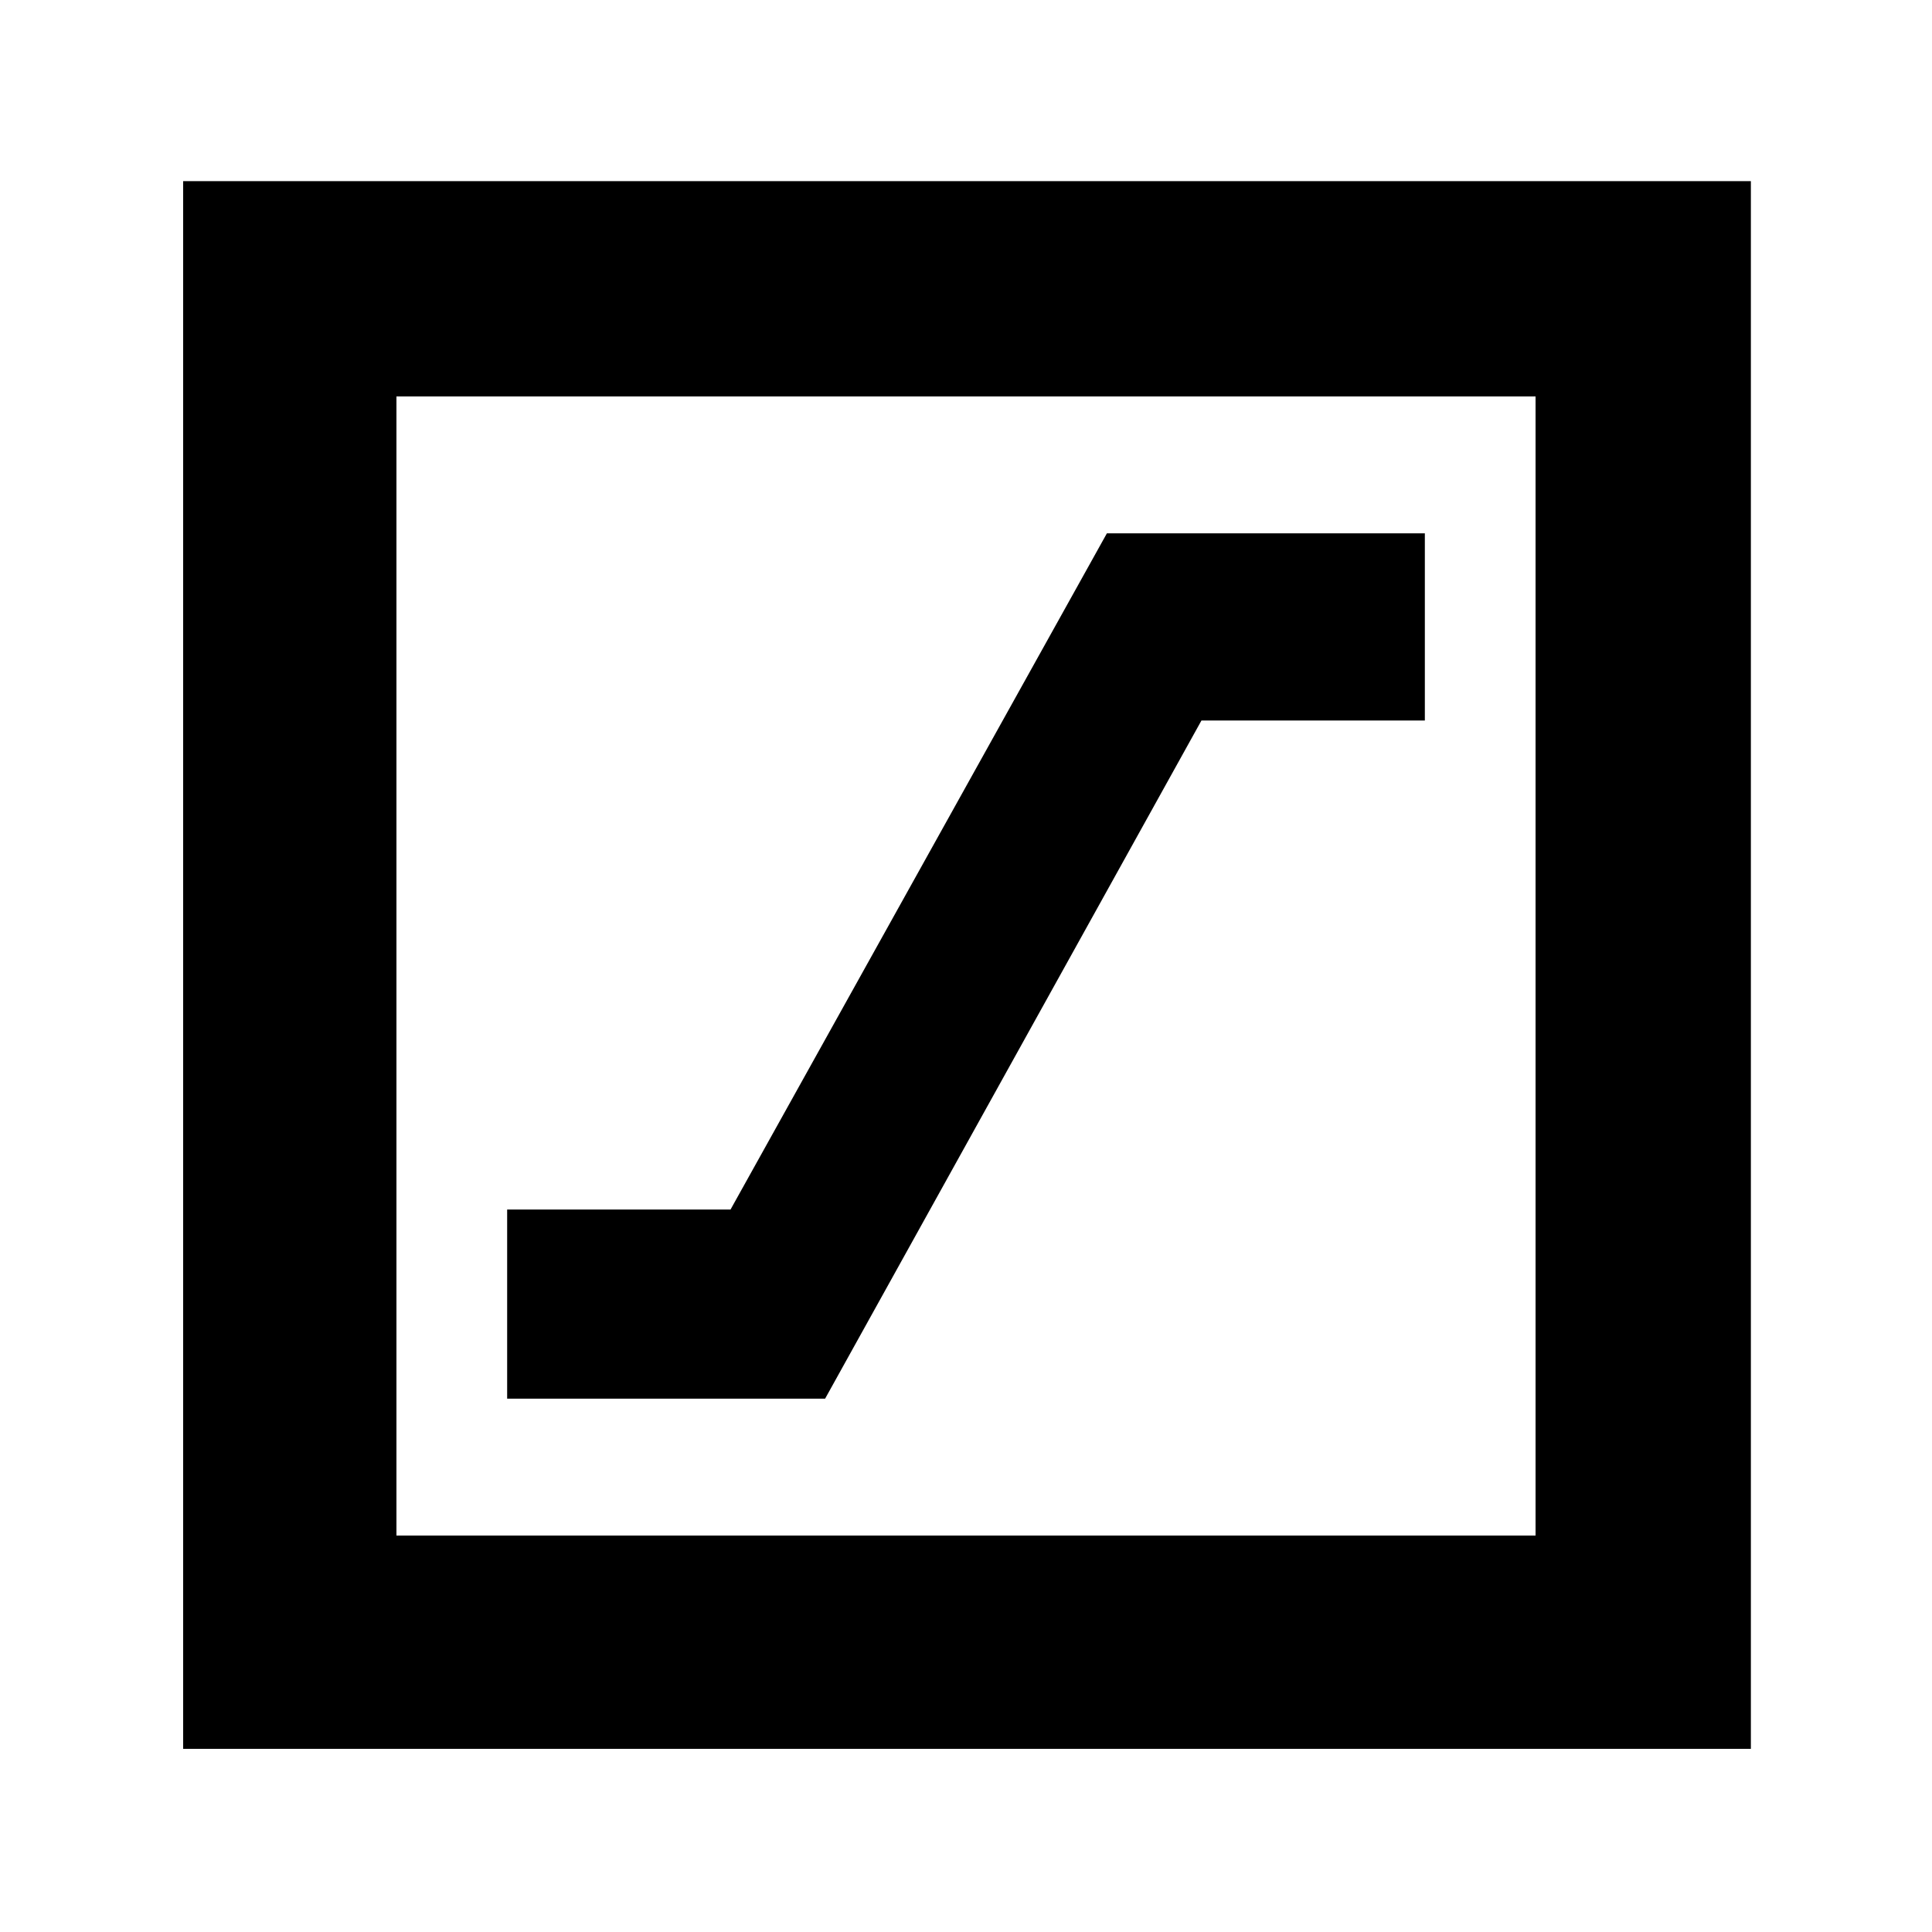 <svg xmlns="http://www.w3.org/2000/svg" height="40" width="40"><path d="M10.5 28.958H17.083L24.875 14.917H29.5V11.042H22.917L15.125 25.042H10.5ZM3.792 36.208V3.75H36.25V36.208ZM8.208 31.792H31.792V8.208H8.208ZM8.208 31.792V8.208V31.792Z"/></svg>